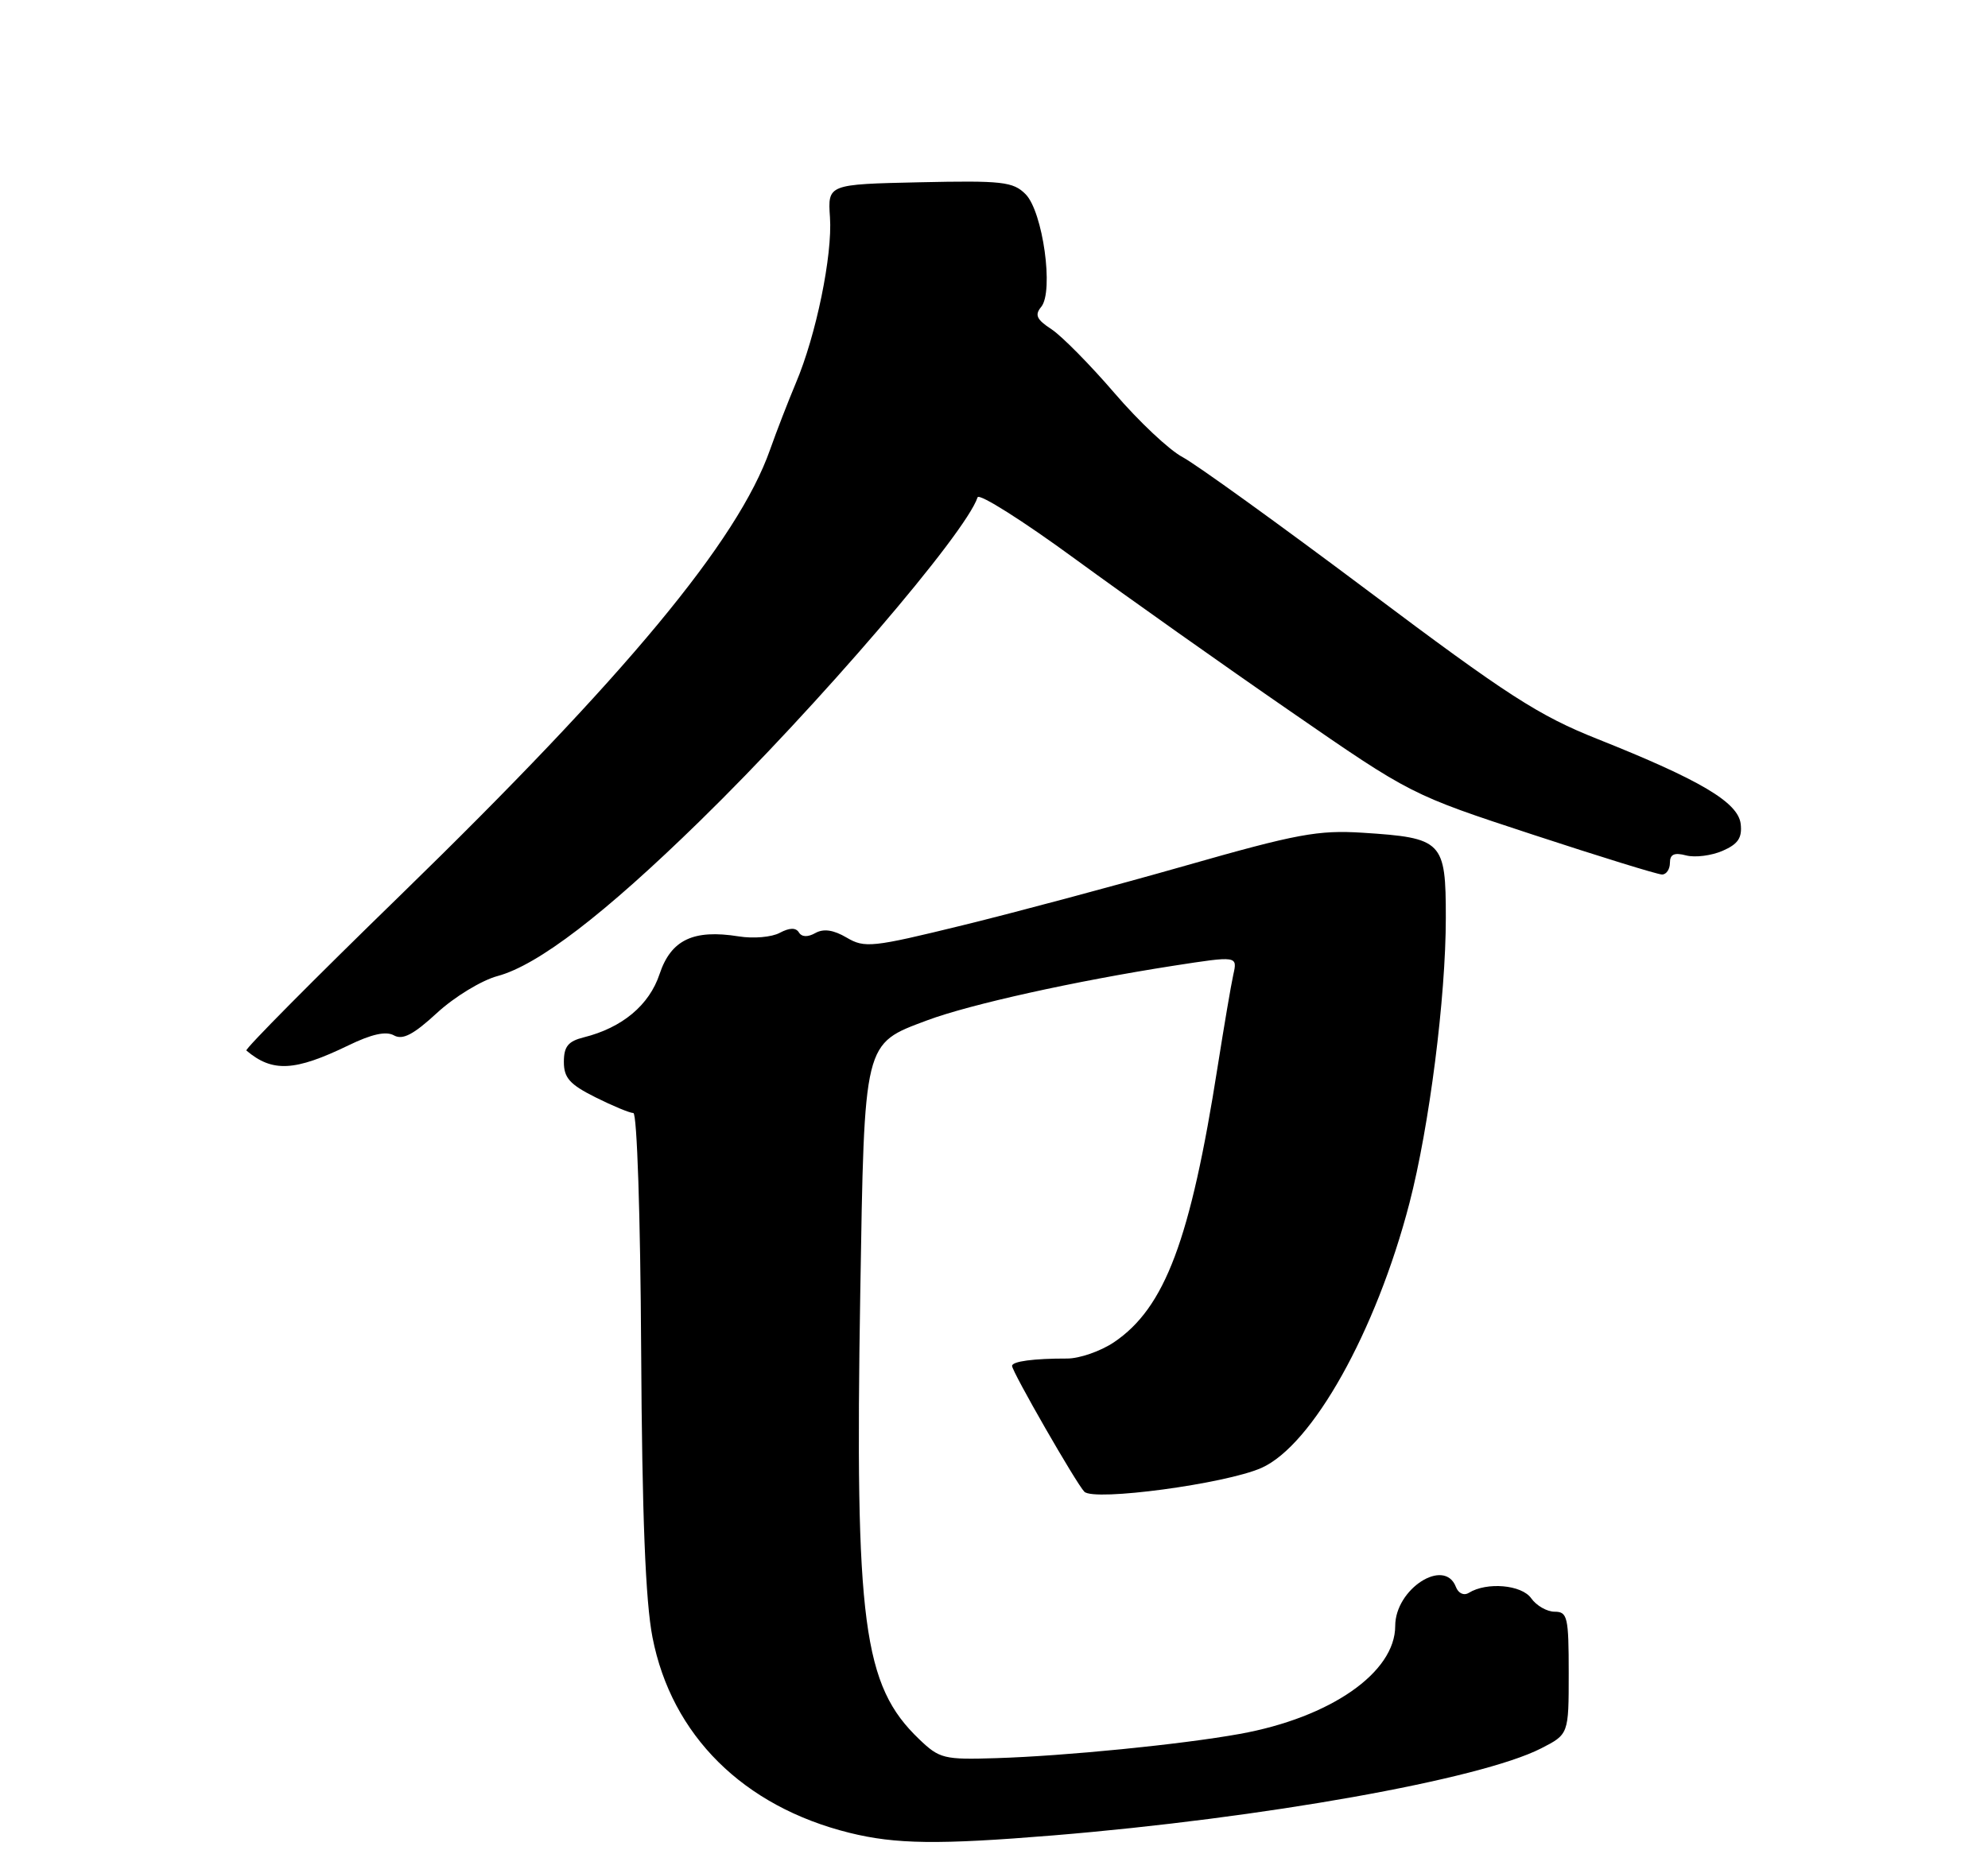 <?xml version="1.0" encoding="UTF-8" standalone="no"?>
<!DOCTYPE svg PUBLIC "-//W3C//DTD SVG 1.1//EN" "http://www.w3.org/Graphics/SVG/1.1/DTD/svg11.dtd" >
<svg xmlns="http://www.w3.org/2000/svg" xmlns:xlink="http://www.w3.org/1999/xlink" version="1.1" viewBox="0 0 275 256">
 <g >
 <path fill="currentColor"
d=" M 145.70 253.95 C 174.70 251.56 204.76 246.20 213.16 241.92 C 217.00 239.96 217.00 239.96 217.00 231.48 C 217.00 223.75 216.83 223.00 215.06 223.00 C 213.99 223.00 212.53 222.16 211.81 221.14 C 210.49 219.27 205.67 218.85 203.18 220.39 C 202.49 220.81 201.73 220.46 201.39 219.56 C 199.81 215.46 193.00 219.84 193.00 224.97 C 193.00 231.42 184.03 237.65 171.49 239.91 C 163.47 241.36 147.29 242.97 137.82 243.26 C 130.57 243.49 129.96 243.34 127.14 240.63 C 119.39 233.21 118.25 224.57 119.00 178.95 C 119.58 143.82 119.41 144.49 128.27 141.17 C 134.15 138.97 148.72 135.74 162.34 133.62 C 171.19 132.25 171.19 132.25 170.60 134.87 C 170.28 136.32 169.32 142.00 168.45 147.50 C 164.68 171.56 161.15 180.96 154.09 185.72 C 152.24 186.96 149.33 187.97 147.62 187.97 C 143.00 187.96 140.00 188.36 140.00 188.99 C 140.00 189.80 148.91 205.31 150.00 206.40 C 151.35 207.75 169.51 205.31 174.48 203.11 C 181.53 199.99 190.35 184.22 194.96 166.50 C 197.72 155.87 200.00 137.99 200.00 126.98 C 200.00 116.38 199.56 115.93 188.51 115.22 C 182.34 114.83 179.41 115.37 164.00 119.77 C 154.38 122.51 140.49 126.23 133.14 128.03 C 120.65 131.09 119.61 131.20 117.12 129.73 C 115.30 128.66 113.94 128.46 112.80 129.09 C 111.74 129.69 110.91 129.66 110.51 129.01 C 110.09 128.33 109.22 128.35 107.86 129.07 C 106.76 129.67 104.20 129.89 102.18 129.56 C 95.92 128.56 92.82 130.03 91.24 134.77 C 89.81 139.08 86.07 142.20 80.75 143.53 C 78.59 144.07 78.00 144.80 78.00 146.93 C 78.00 149.14 78.82 150.05 82.36 151.82 C 84.76 153.02 87.12 154.00 87.61 154.00 C 88.12 154.00 88.59 168.33 88.69 186.75 C 88.82 209.78 89.29 221.59 90.26 226.55 C 92.90 240.11 102.83 249.95 117.50 253.59 C 123.90 255.18 129.84 255.25 145.70 253.95 Z  M 48.20 144.64 C 51.41 143.08 53.40 142.64 54.50 143.26 C 55.70 143.93 57.20 143.15 60.46 140.14 C 62.86 137.93 66.62 135.64 68.82 135.05 C 74.42 133.54 83.60 126.51 96.84 113.57 C 113.05 97.74 133.55 73.84 135.23 68.81 C 135.43 68.22 141.50 72.05 148.72 77.34 C 155.95 82.62 169.36 92.12 178.53 98.44 C 195.19 109.95 195.19 109.95 212.00 115.47 C 221.25 118.51 229.31 121.00 229.91 121.00 C 230.51 121.00 231.00 120.27 231.00 119.38 C 231.00 118.20 231.60 117.92 233.25 118.36 C 234.49 118.68 236.75 118.39 238.29 117.72 C 240.43 116.79 241.01 115.92 240.79 114.00 C 240.44 111.02 235.23 107.93 221.03 102.27 C 212.83 99.01 208.54 96.24 189.24 81.75 C 176.96 72.54 165.42 64.22 163.59 63.25 C 161.76 62.29 157.52 58.30 154.16 54.38 C 150.80 50.47 146.88 46.50 145.46 45.56 C 143.39 44.21 143.10 43.58 144.03 42.46 C 145.80 40.33 144.26 29.26 141.86 26.86 C 140.14 25.14 138.65 24.97 127.22 25.22 C 114.50 25.50 114.50 25.50 114.81 30.07 C 115.17 35.30 112.89 46.41 110.09 53.00 C 109.05 55.48 107.43 59.64 106.51 62.25 C 102.07 74.83 86.58 93.50 55.33 123.92 C 43.41 135.51 33.85 145.16 34.08 145.35 C 37.68 148.40 40.76 148.24 48.20 144.64 Z "/>
</g>
</svg>